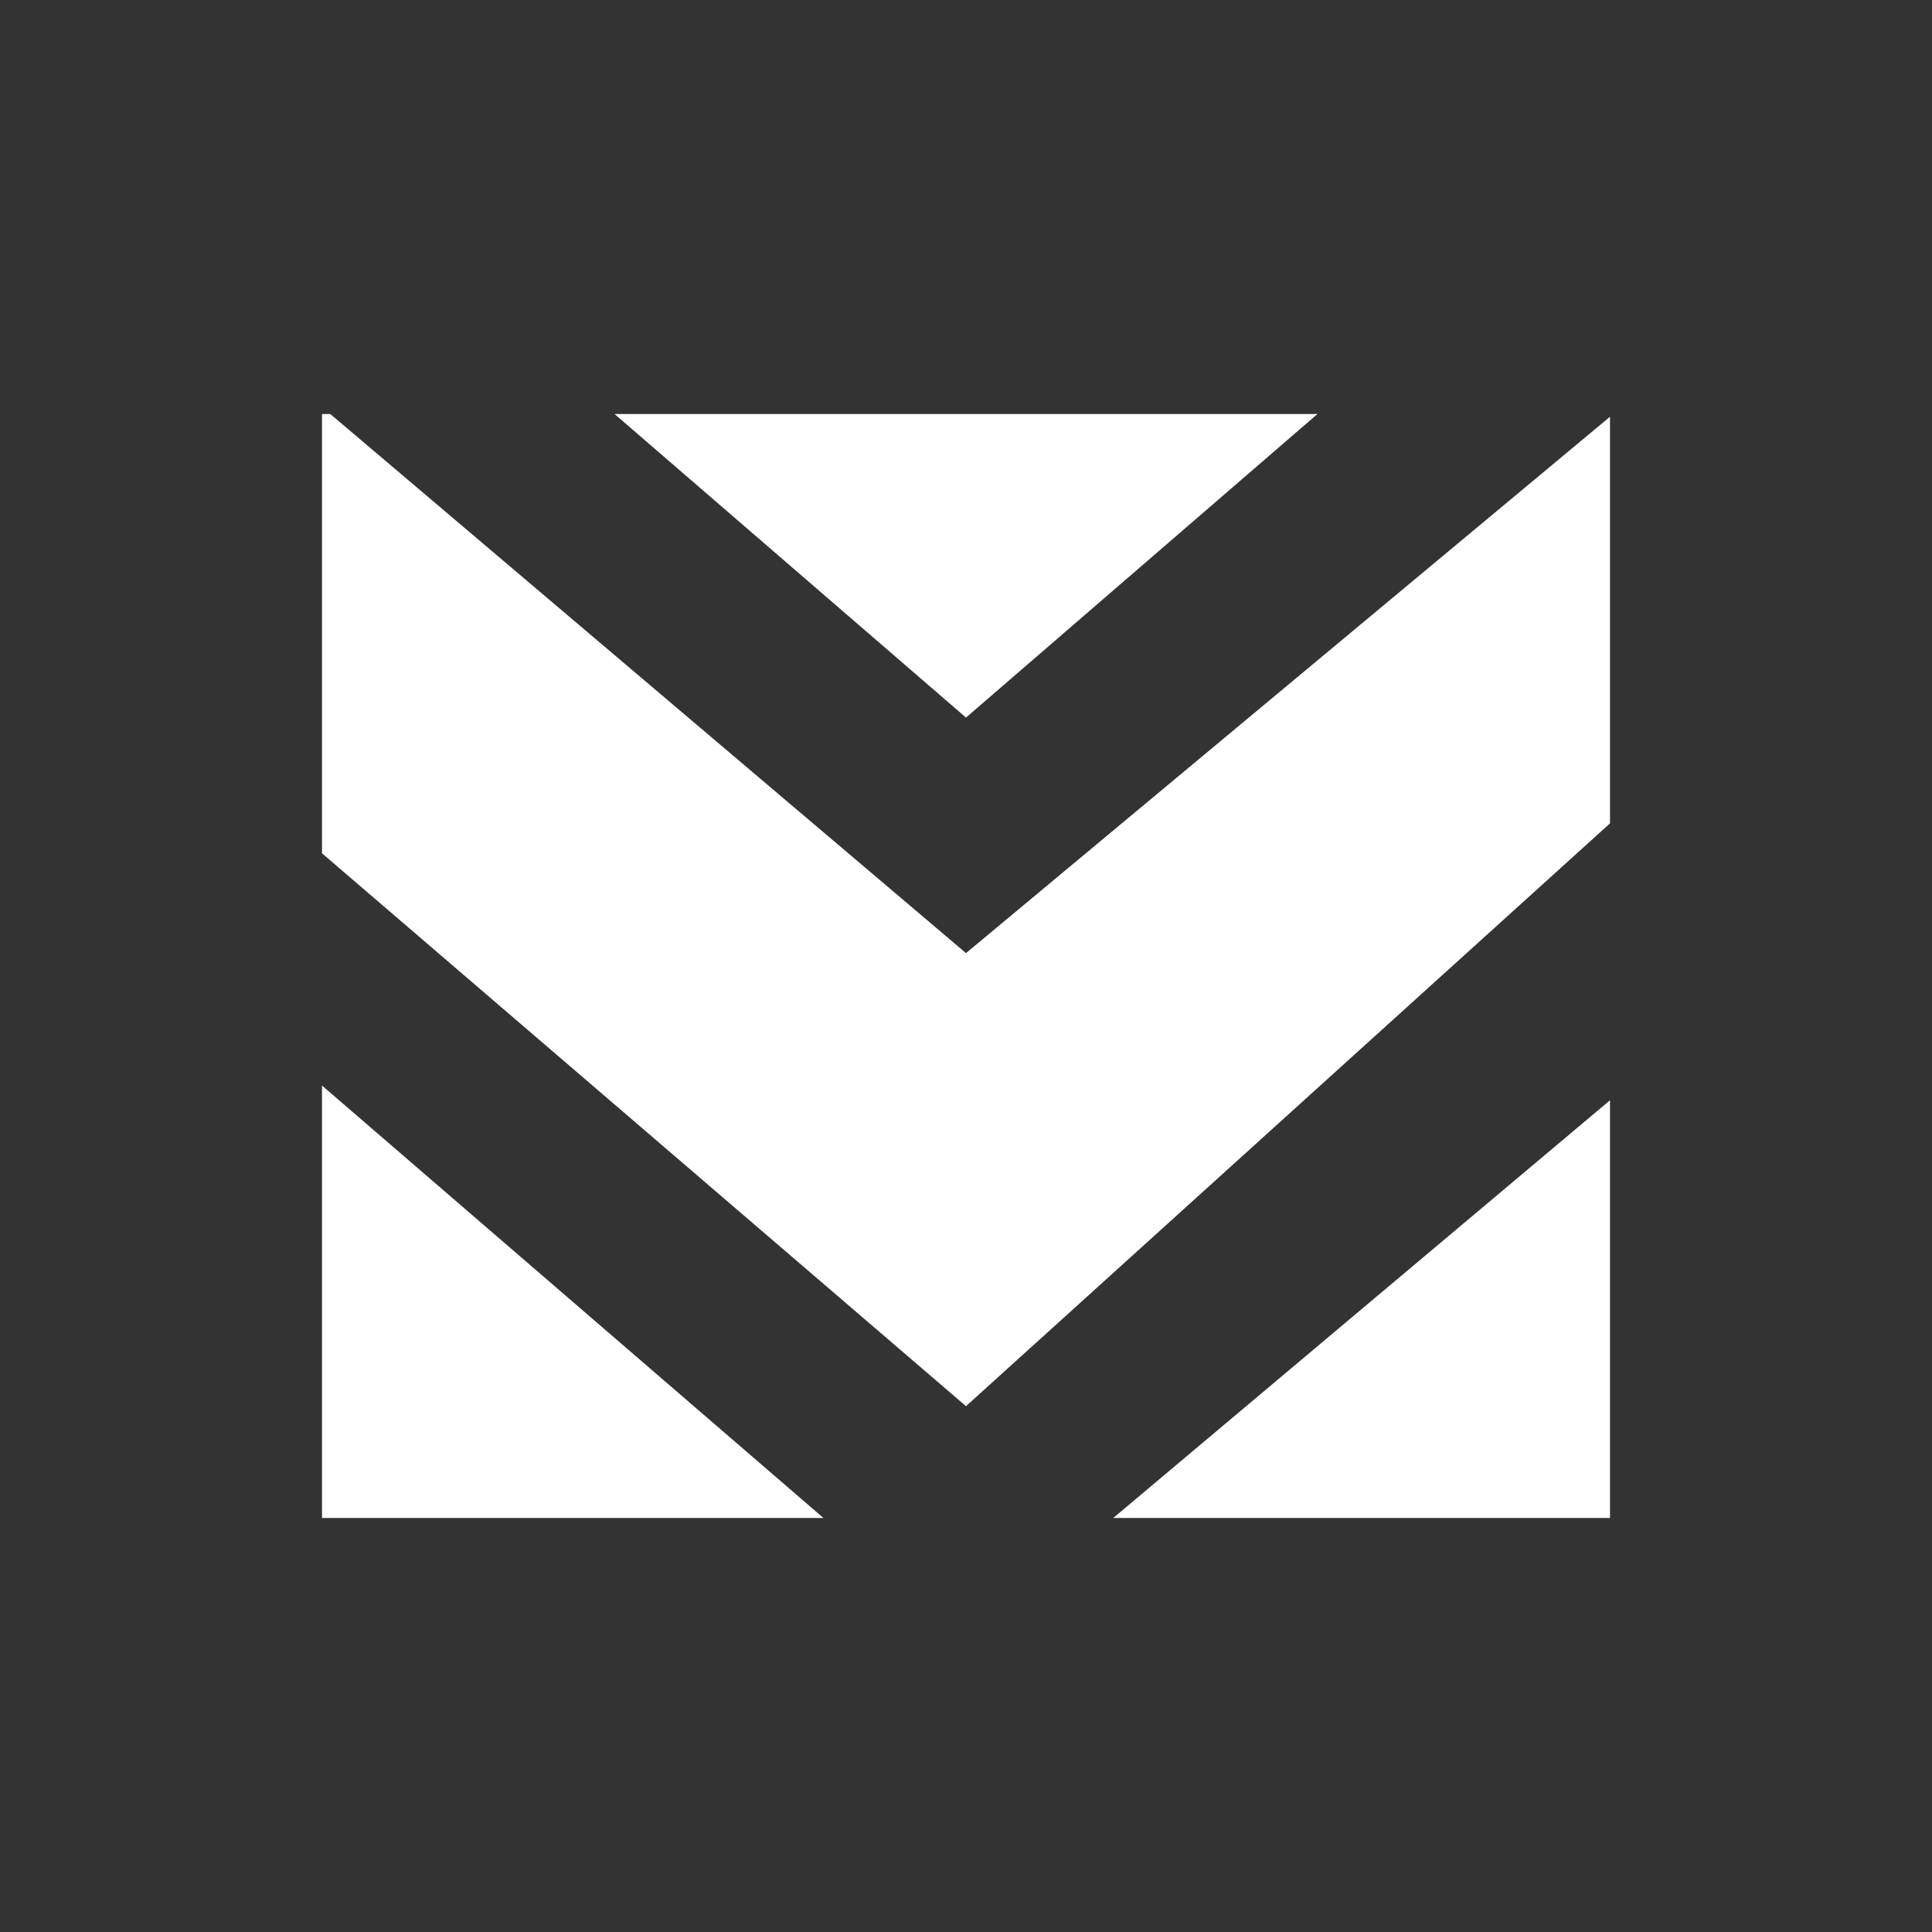 <svg xmlns="http://www.w3.org/2000/svg" width="24" height="24" fill="none" viewBox="0 0 24 24">
    <rect x="0" y="0" width="24" height="24" fill="#333333" stroke="none"/>
    <path fill="#fff" d="M4.103 5.143H4V10.6l8 6.868 8-7.24V5.177l-8 6.663zm12.263 0L12 8.914 7.634 5.143zM20 13.668l-6.171 5.189H20zm-9.771 5.189L4 13.485v5.372z"/>
</svg>
